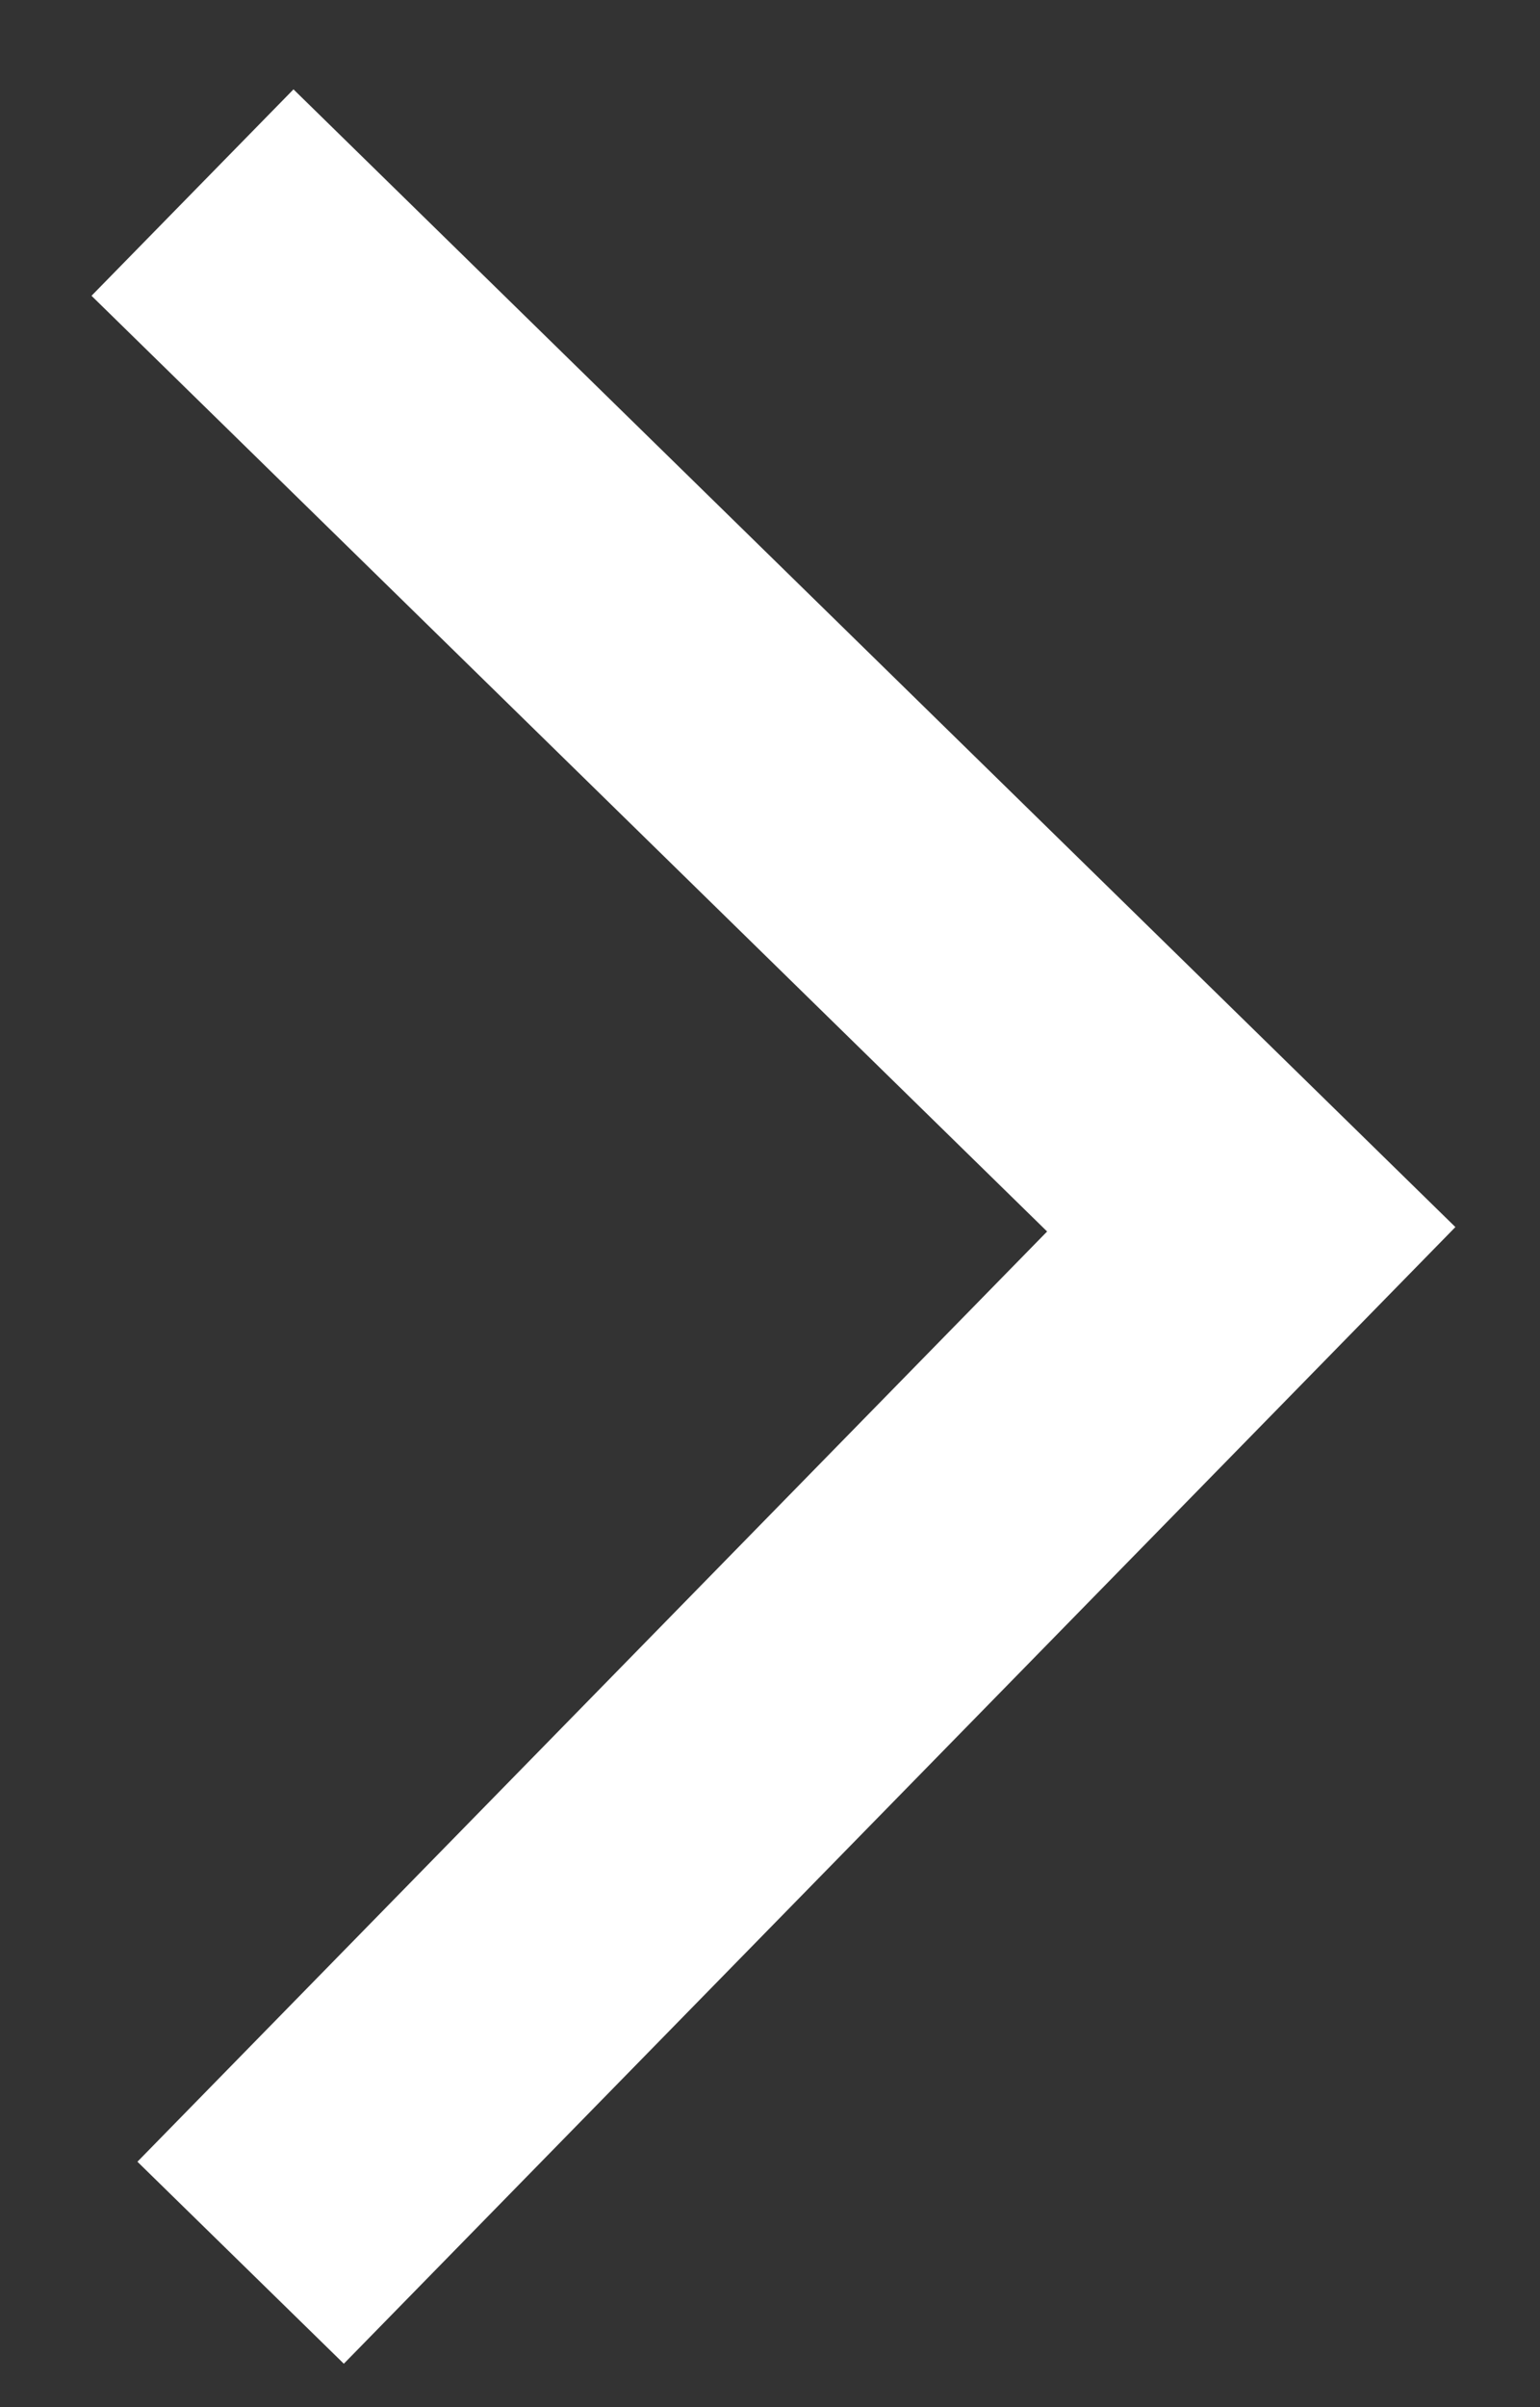 <svg width="16" height="25" viewBox="0 0 16 25" fill="none" xmlns="http://www.w3.org/2000/svg">
<rect x="0" y="0" width="16" height="25" fill="#333333" stroke="none"/>
<path d="M2.5 23.5L13 12.767L2 2" stroke="white" stroke-width="3"/>
</svg>
